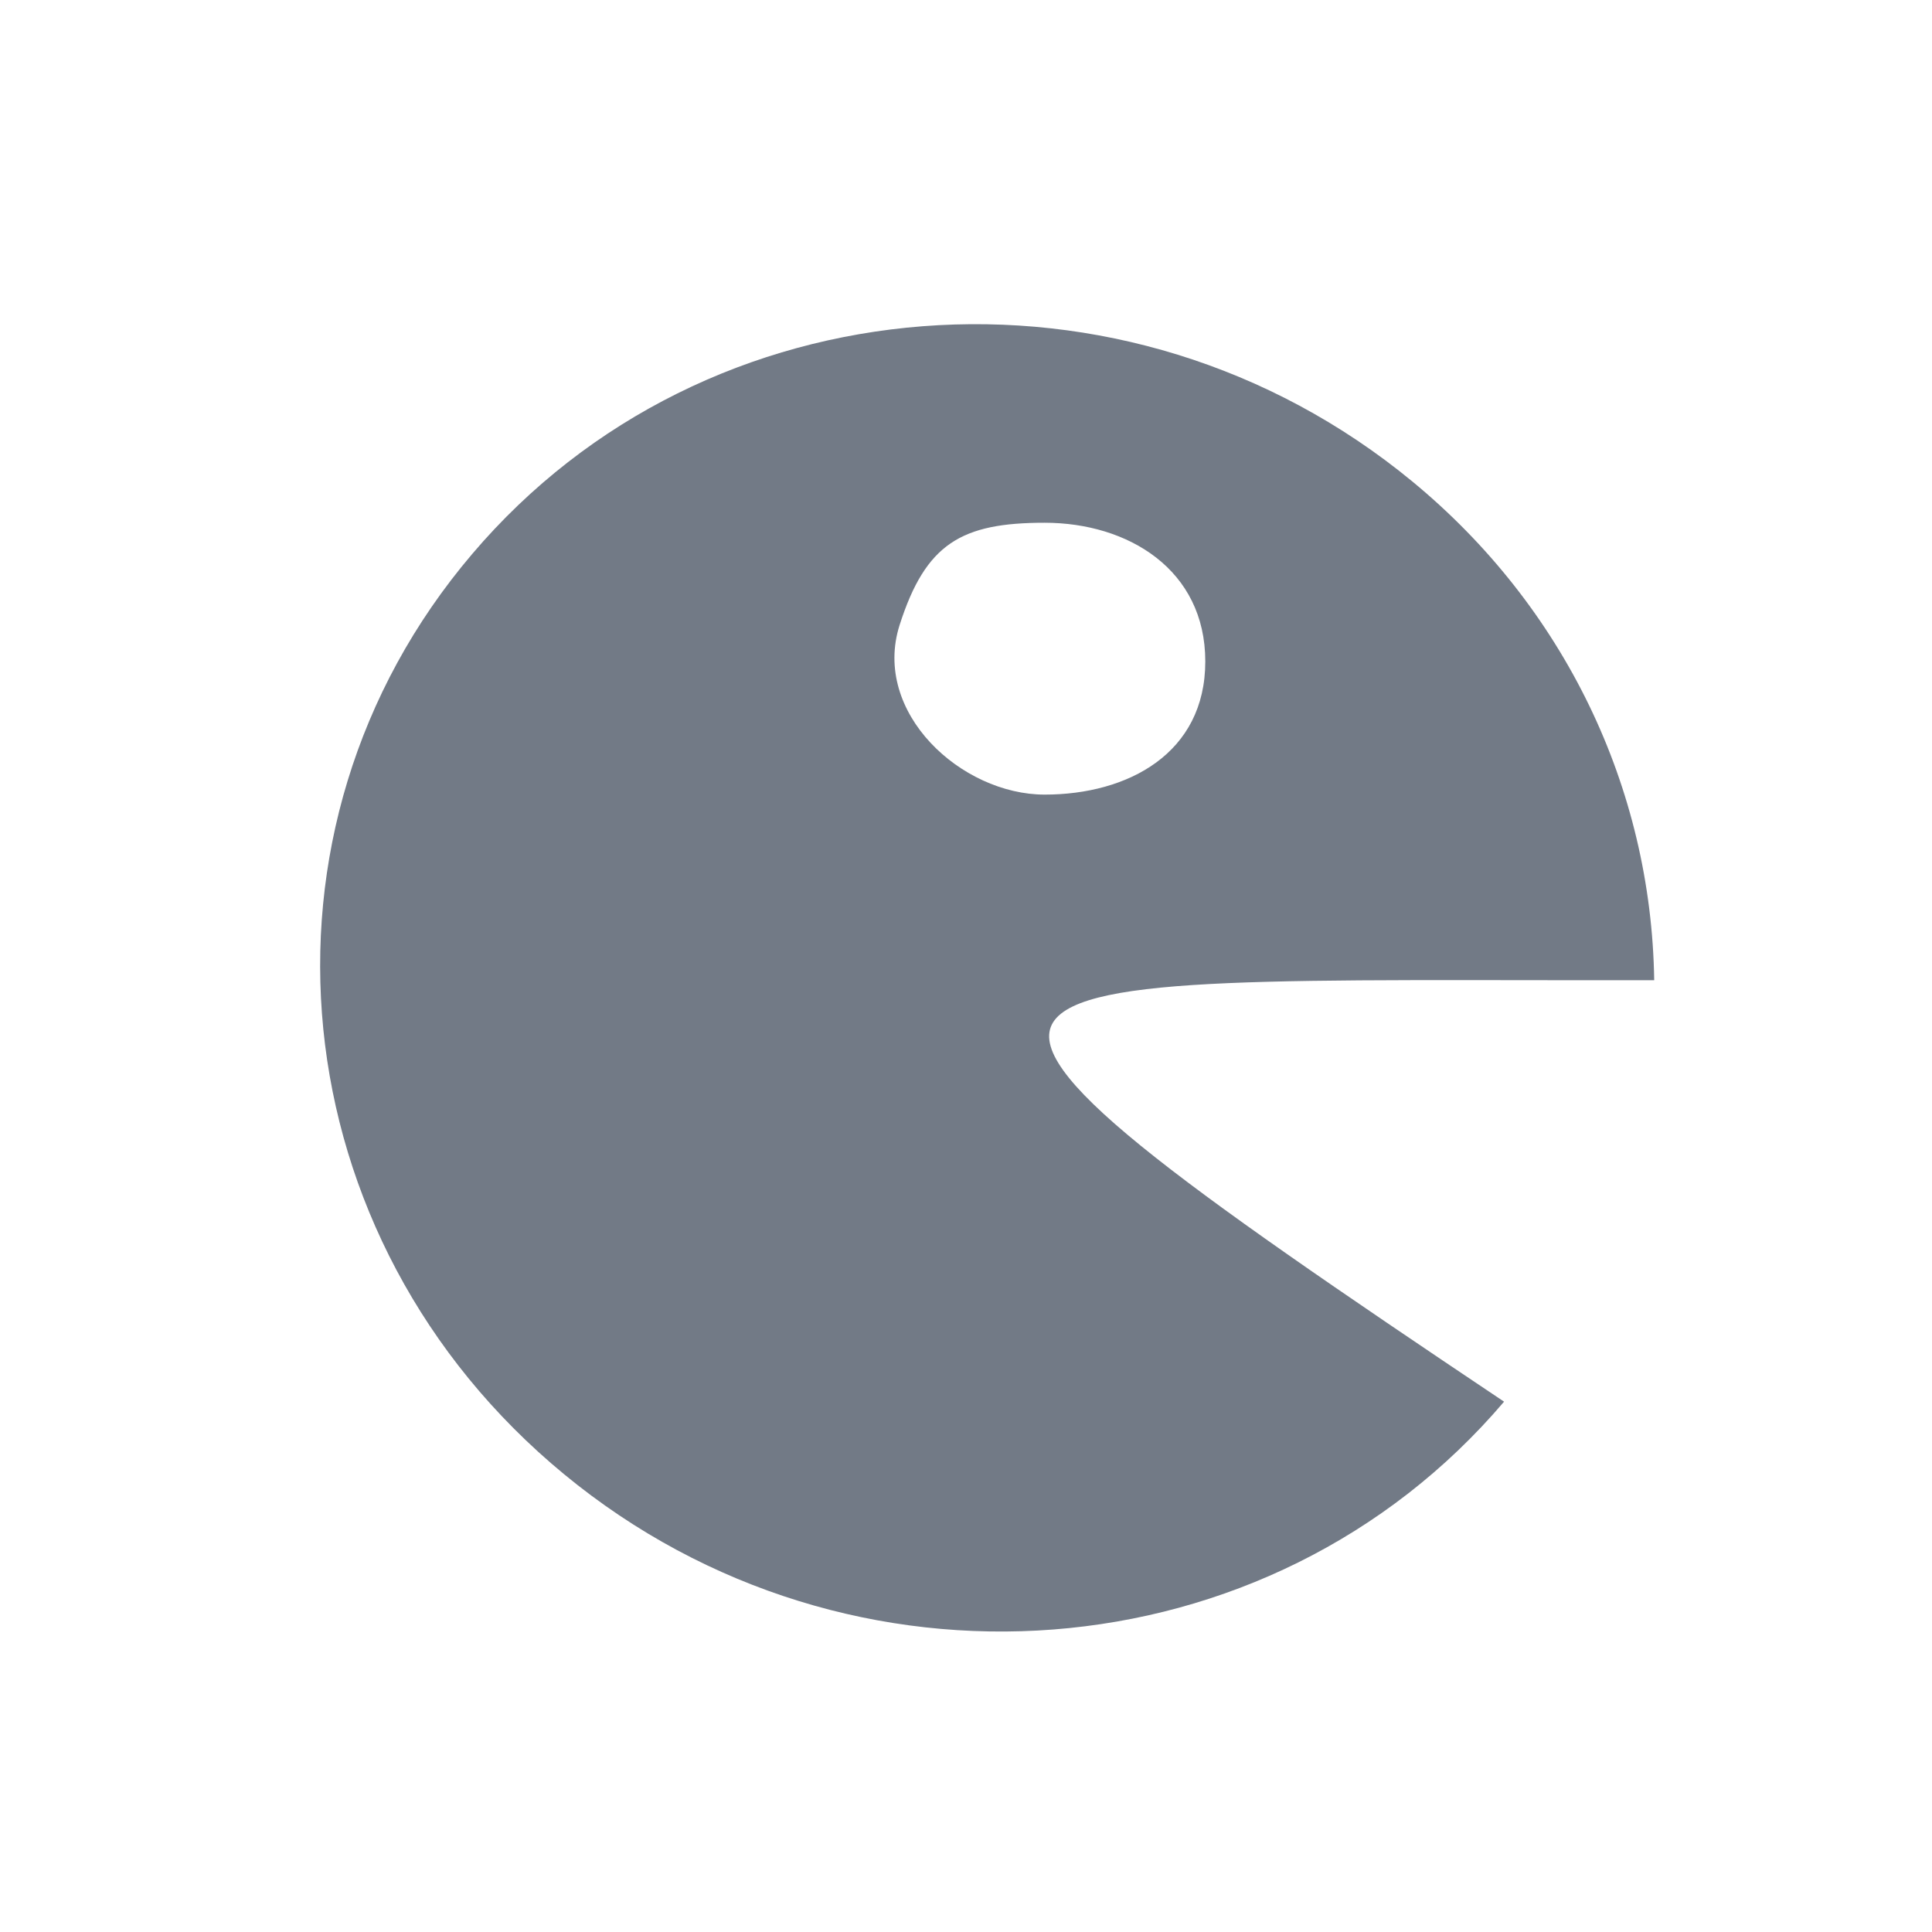 <?xml version="1.0" encoding="UTF-8" standalone="no"?>
<!-- Created with Inkscape (http://www.inkscape.org/) -->

<svg
   xmlns:dc="http://purl.org/dc/elements/1.1/"
   xmlns:cc="http://creativecommons.org/ns#"
   xmlns:rdf="http://www.w3.org/1999/02/22-rdf-syntax-ns#"
   xmlns:svg="http://www.w3.org/2000/svg"
   xmlns="http://www.w3.org/2000/svg"
   xmlns:sodipodi="http://sodipodi.sourceforge.net/DTD/sodipodi-0.dtd"
   xmlns:inkscape="http://www.inkscape.org/namespaces/inkscape"
   id="svg3004"
   version="1.1"
   inkscape:version="0.48.0 r9654"
   width="14"
   height="14"
   sodipodi:docname="pacman.png.2011_01_30_10_23_57.0.svg">
  <defs
     id="defs3008" />
  <sodipodi:namedview
     pagecolor="#ffffff"
     bordercolor="#666666"
     borderopacity="1"
     objecttolerance="10"
     gridtolerance="10"
     guidetolerance="10"
     inkscape:pageopacity="0"
     inkscape:pageshadow="2"
     inkscape:window-width="1918"
     inkscape:window-height="1040"
     id="namedview3006"
     showgrid="false"
     inkscape:zoom="29.7995"
     inkscape:cx="-6.2696995"
     inkscape:cy="9.1911582"
     inkscape:window-x="0"
     inkscape:window-y="19"
     inkscape:window-maximized="0"
     inkscape:current-layer="svg3004" />
  <path
     style="opacity:0.82;fill:#535d6c;fill-opacity:1;fill-rule:nonzero;stroke:none"
     d="M 6.686,2.364 C 5.452,2.46 4.27,3.016 3.422,4.014 1.724,6.009 2.02,8.98 4.089,10.684 6.157,12.388 9.201,12.153 10.899,10.157 6.016,6.889 6.706,7.111 11.987,7.103 11.966,5.705 11.335,4.395 10.232,3.487 9.198,2.636 7.921,2.268 6.686,2.364 z m 0.884,1.424 c 0.604,0 1.164,0.339 1.164,1.005 0,0.666 -0.56,0.965 -1.164,0.965 -0.604,0 -1.253,-0.594 -1.051,-1.229 C 6.708,3.938 6.967,3.788 7.57,3.788 z"
     id="path3784"
     inkscape:connector-curvature="0"
     sodipodi:nodetypes="sssccsssssss" />
</svg>
